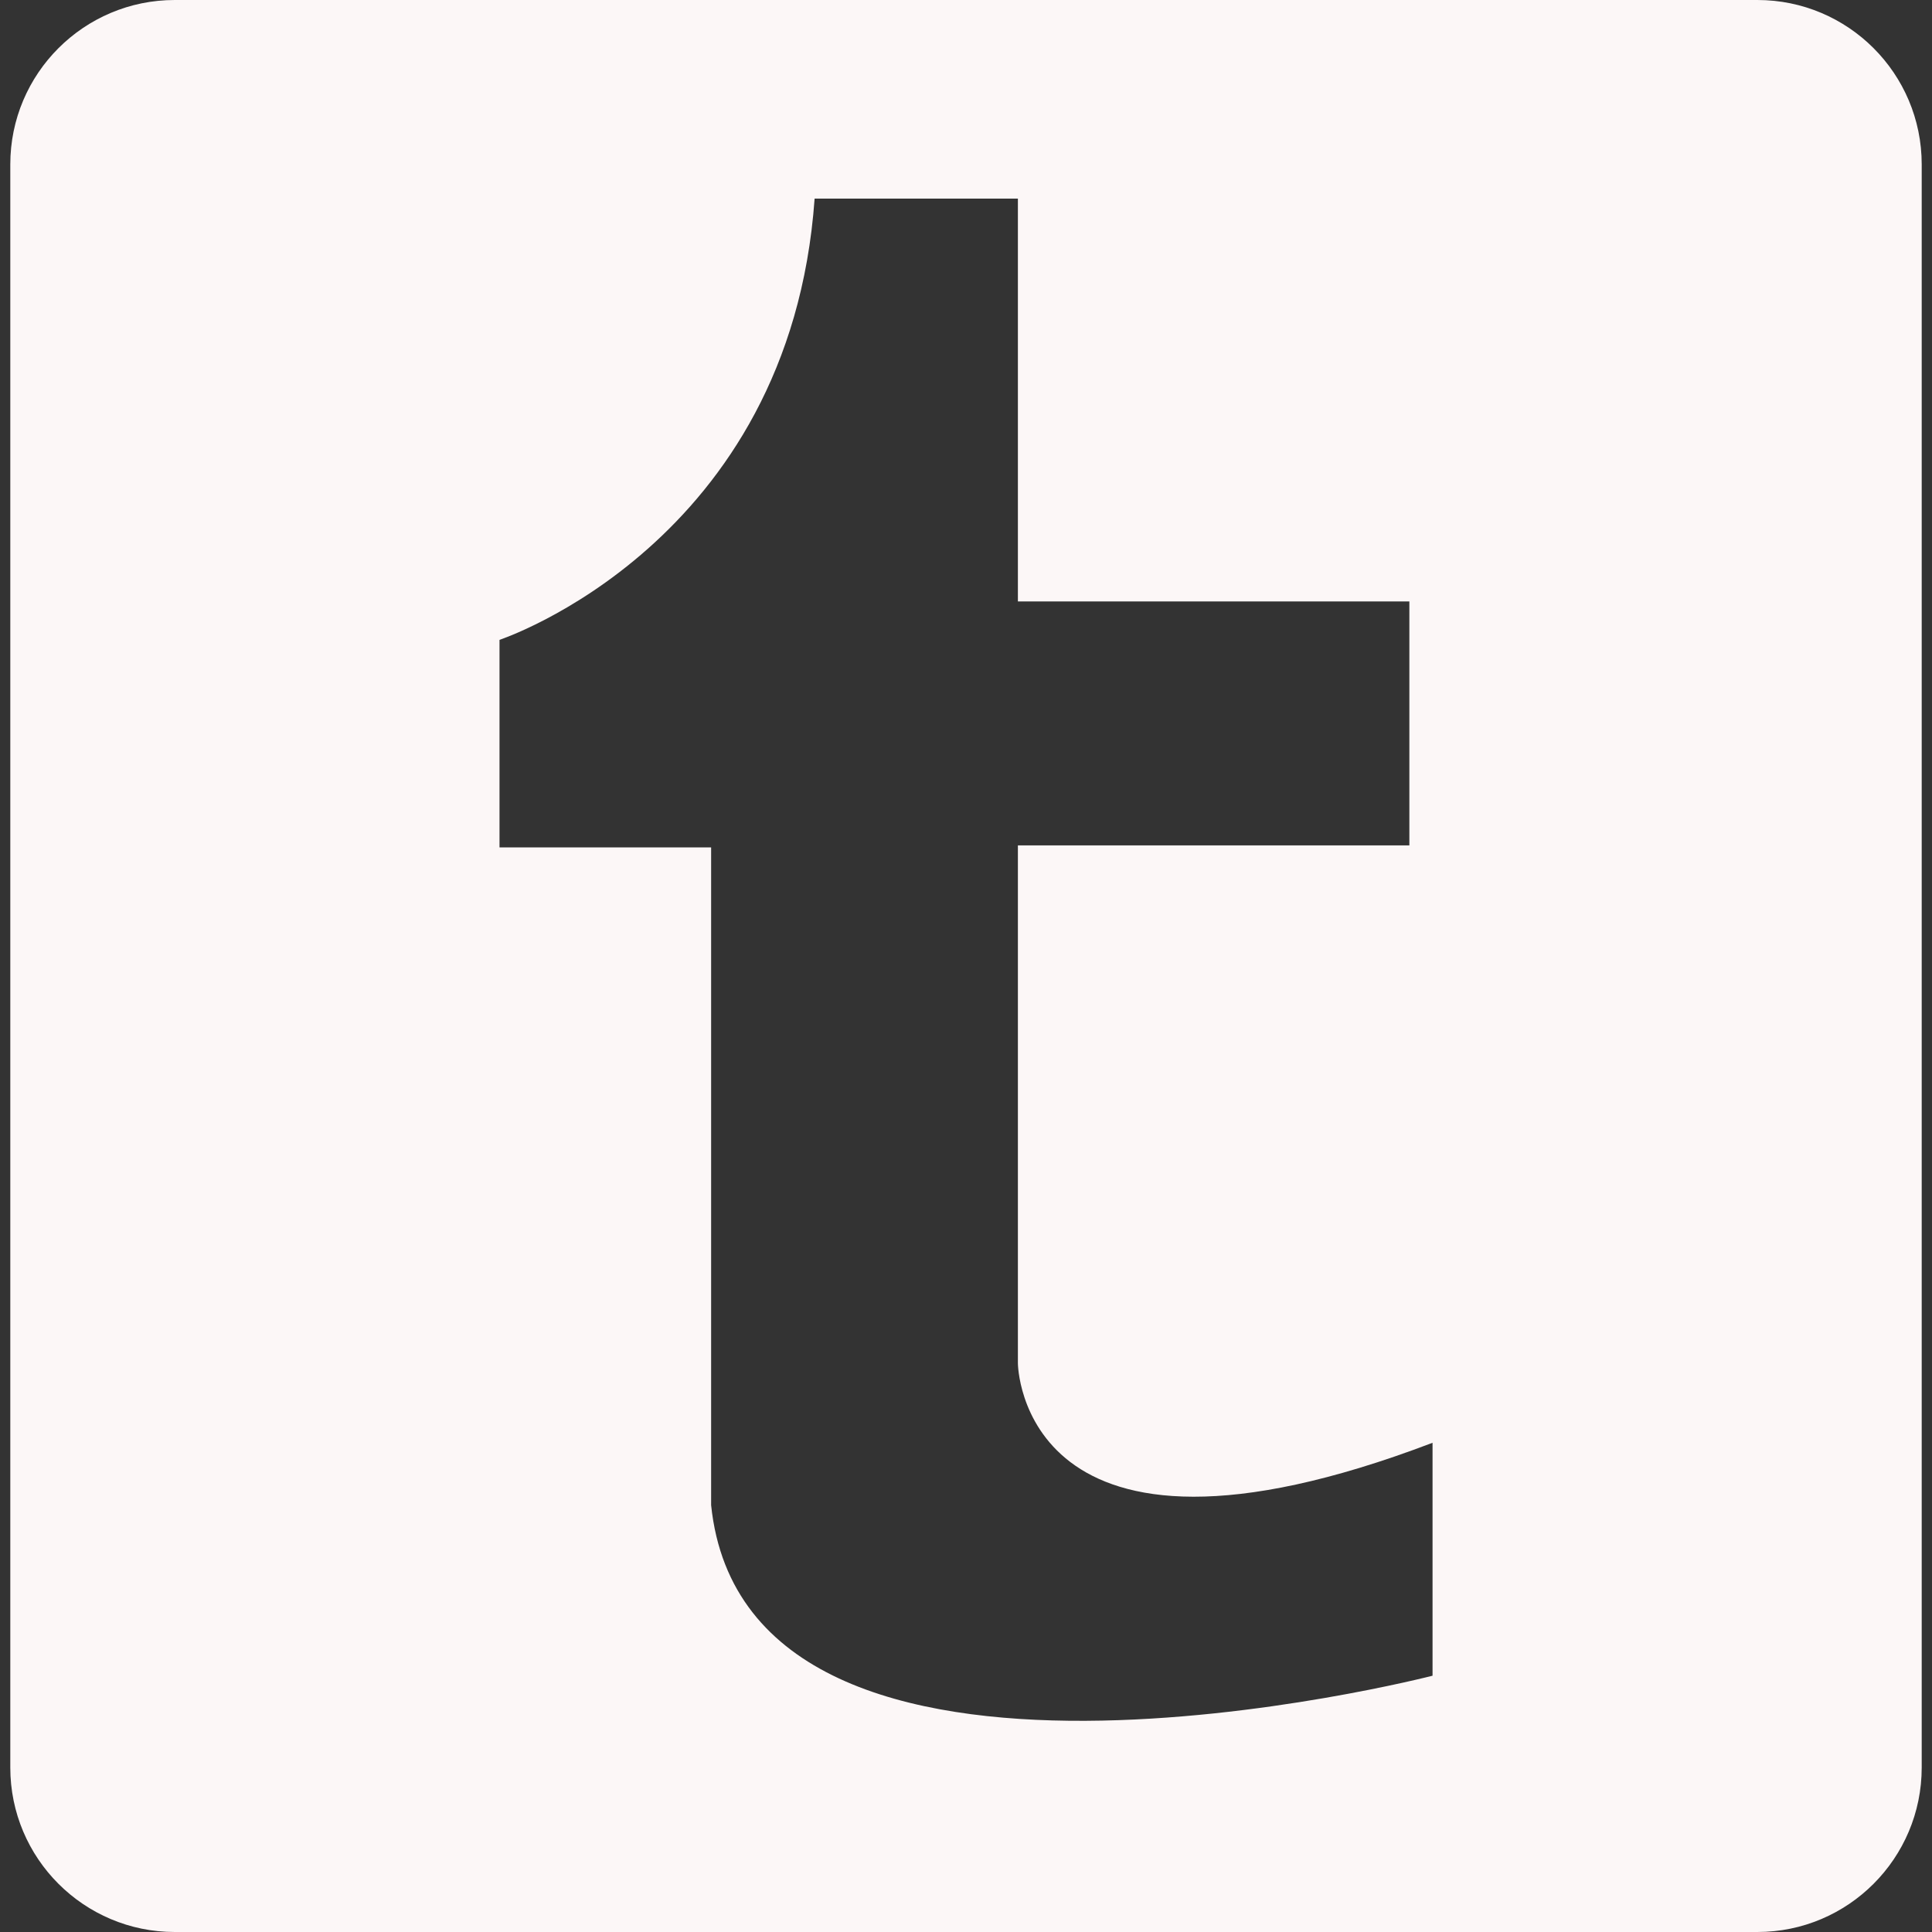 <?xml version="1.0" encoding="utf-8"?>
<svg xmlns="http://www.w3.org/2000/svg" height="256" width="256" viewBox="0 0 256 256">
  <rect x="0" y="0" width="256" height="256" fill="#333333" stroke="none"/>
  <g>
    <path id="path1" transform="rotate(0,128,128) translate(1.364,0) scale(8,8)  " fill="#FCF7F7" d="M13.322,3.29C12.915,9.009,8.103,10.598,8.103,10.598L8.103,14.036 11.608,14.036 11.608,24.93C12.204,30.689,23.557,27.755,23.557,27.755L23.557,23.897C16.715,26.502,16.689,22.581,16.689,22.581L16.689,14.002 23.173,14.002 23.173,9.962 16.689,9.962 16.689,3.29z M2.724,0L28.937,0C30.44,0,31.659,1.219,31.659,2.723L31.659,29.276C31.659,30.78,30.44,32,28.937,32L2.724,32C1.22,32,-7.5113348E-08,30.78,0,29.276L0,2.723C-7.5113348E-08,1.219,1.22,0,2.724,0z" />
  </g>
</svg>

